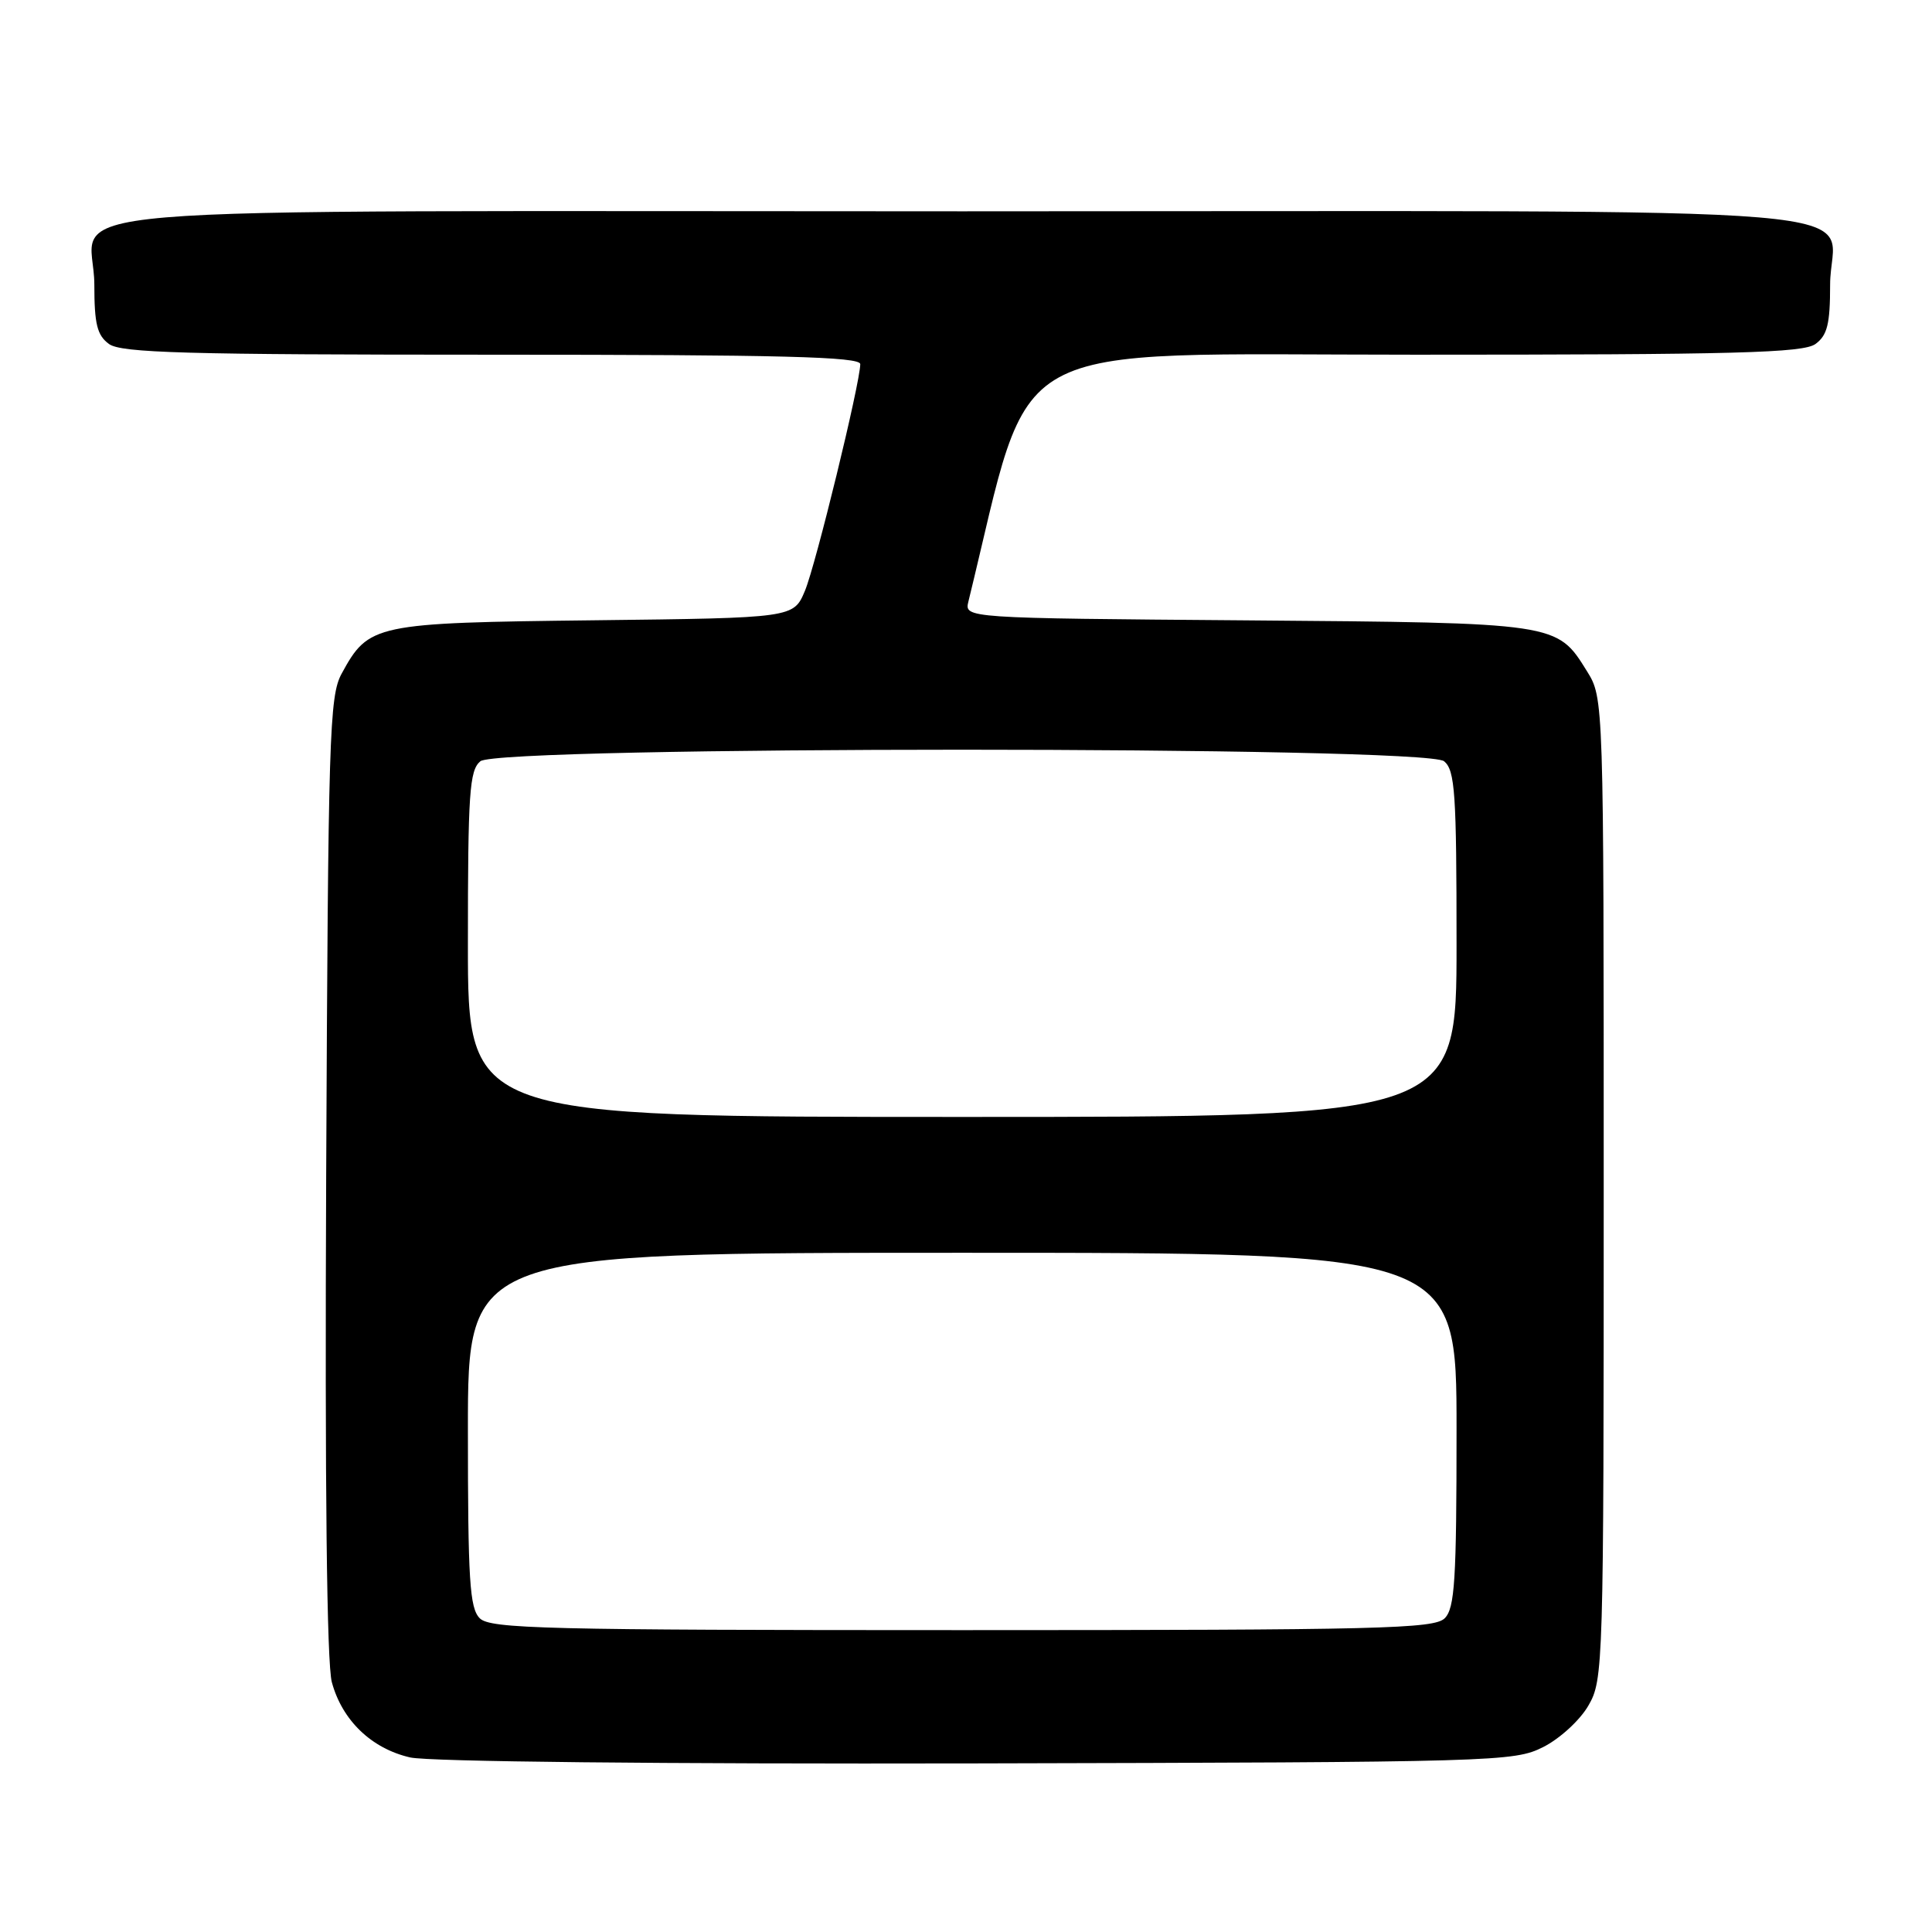 <?xml version="1.0" encoding="UTF-8" standalone="no"?>
<!DOCTYPE svg PUBLIC "-//W3C//DTD SVG 1.1//EN" "http://www.w3.org/Graphics/SVG/1.1/DTD/svg11.dtd" >
<svg xmlns="http://www.w3.org/2000/svg" xmlns:xlink="http://www.w3.org/1999/xlink" version="1.1" viewBox="0 0 256 256">
 <g >
 <path fill="currentColor"
d=" M 204.47 231.50 C 206.68 230.39 209.35 227.94 210.47 226.00 C 212.45 222.58 212.50 220.98 212.50 157.50 C 212.50 92.50 212.50 92.50 210.27 88.92 C 206.29 82.51 206.43 82.53 165.14 82.20 C 127.78 81.91 127.78 81.91 128.32 79.70 C 137.04 44.12 131.82 47.00 187.56 47.00 C 230.08 47.00 238.94 46.76 240.56 45.58 C 242.13 44.43 242.50 42.94 242.50 37.73 C 242.50 26.90 255.51 28.00 127.50 28.00 C -0.51 28.00 12.50 26.90 12.50 37.73 C 12.50 42.94 12.87 44.43 14.44 45.58 C 16.05 46.76 24.62 47.00 65.19 47.00 C 103.58 47.00 114.00 47.27 113.99 48.25 C 113.96 50.81 108.10 74.82 106.66 78.28 C 105.15 81.88 105.15 81.88 78.78 82.19 C 49.57 82.53 48.86 82.68 45.27 89.26 C 43.64 92.25 43.48 97.43 43.22 155.79 C 43.04 197.00 43.30 220.41 43.97 222.90 C 45.34 227.96 49.23 231.70 54.35 232.87 C 56.79 233.43 87.68 233.75 129.50 233.66 C 198.34 233.50 200.62 233.44 204.47 231.50 Z  M 63.57 214.43 C 62.23 213.09 62.00 209.39 62.00 189.43 C 62.00 166.00 62.00 166.00 127.50 166.00 C 193.00 166.00 193.00 166.00 193.00 189.43 C 193.00 209.39 192.77 213.09 191.43 214.43 C 190.03 215.82 182.85 216.00 127.50 216.00 C 72.15 216.00 64.97 215.82 63.57 214.43 Z  M 62.00 125.12 C 62.00 105.06 62.20 102.08 63.65 100.87 C 66.11 98.83 188.89 98.83 191.35 100.87 C 192.80 102.08 193.00 105.06 193.00 125.12 C 193.00 148.00 193.00 148.00 127.50 148.00 C 62.00 148.00 62.00 148.00 62.00 125.12 Z "/>
</g>
</svg>